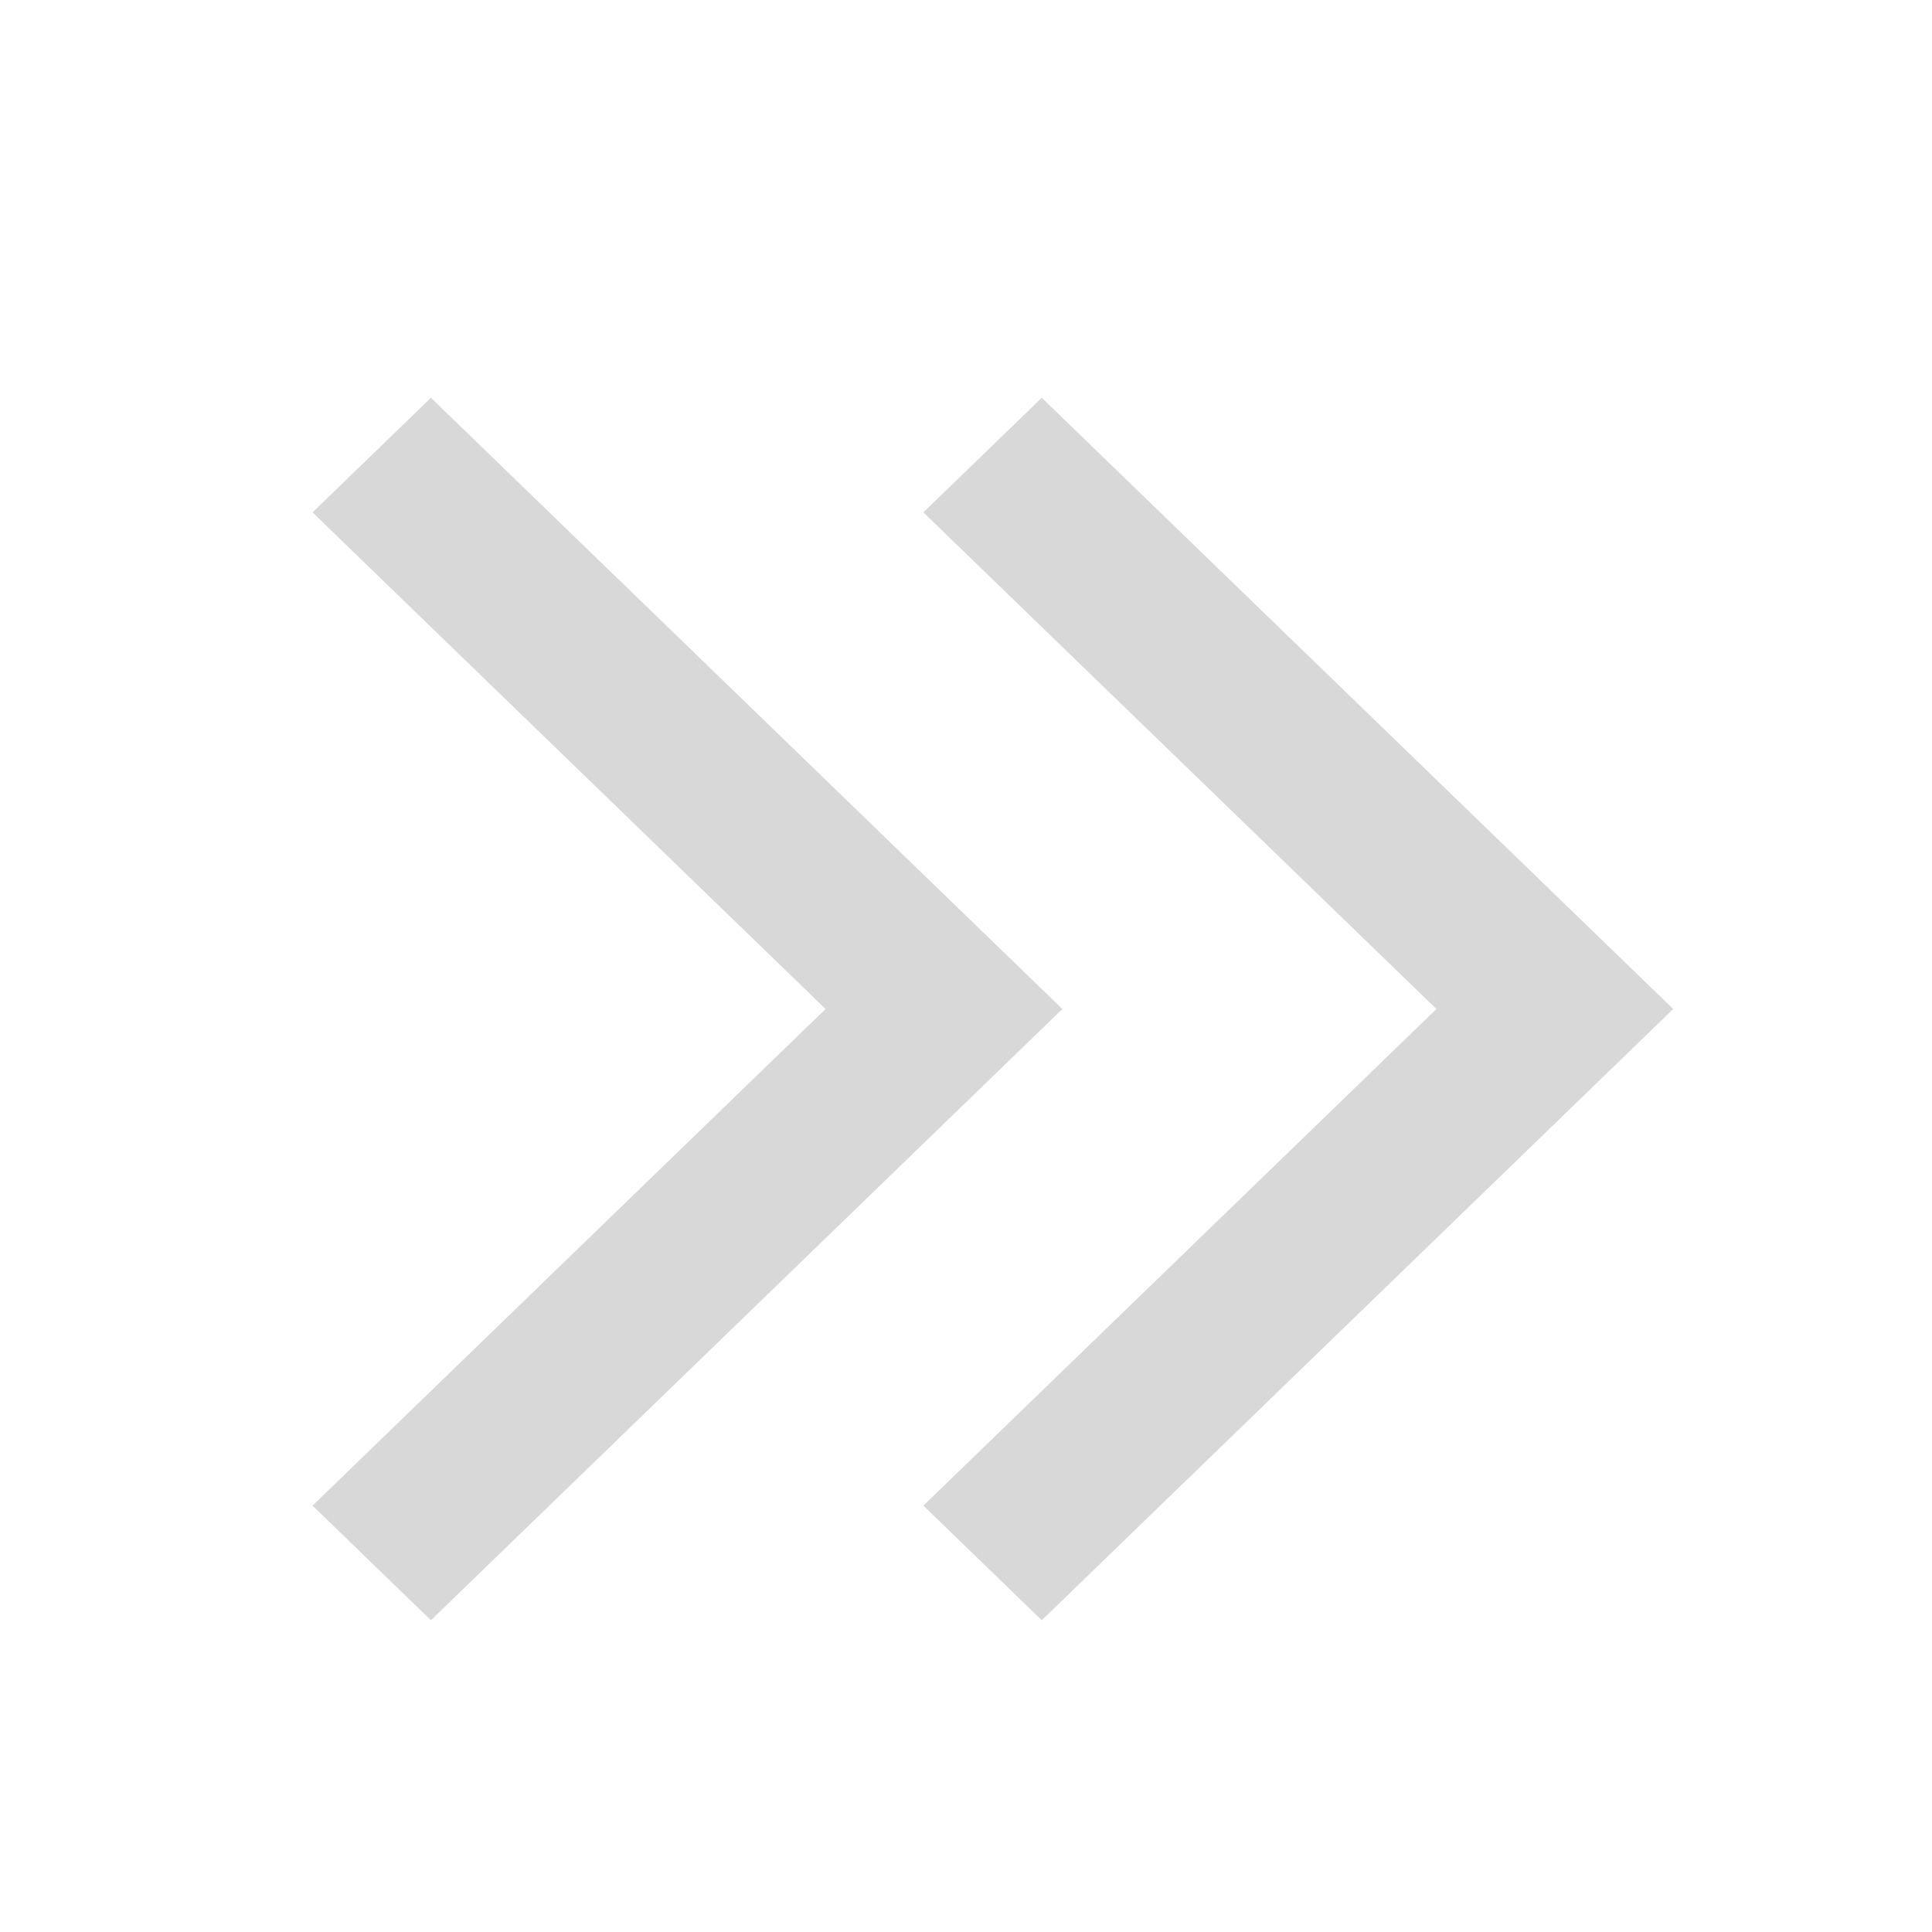 <?xml version="1.0" encoding="UTF-8"?>
<svg width="136px" height="136px" viewBox="0 0 136 136" version="1.1" xmlns="http://www.w3.org/2000/svg" xmlns:xlink="http://www.w3.org/1999/xlink">
    <!-- Generator: Sketch 48.2 (47327) - http://www.bohemiancoding.com/sketch -->
    <title>Group 3</title>
    <desc>Created with Sketch.</desc>
    <defs></defs>
    <g id="Icons" stroke="none" stroke-width="1" fill="none" fill-rule="evenodd">
        <g id="Group-3">
            <rect id="Rectangle-6" fill="#FFFFFF" x="0" y="0" width="136" height="136"></rect>
            <path d="M65,36.068 L73.334,28 L117.783,71.027 L73.334,114.055 L65,105.987 L101.115,71.027 L65,36.068 Z" id="Combined-Shape" fill="#D8D8D8"></path>
            <path d="M22,36.068 L30.334,28 L74.783,71.027 L30.334,114.055 L22,105.987 L58.115,71.027 L22,36.068 Z" id="Combined-Shape" fill="#D8D8D8"></path>
        </g>
    </g>
</svg>